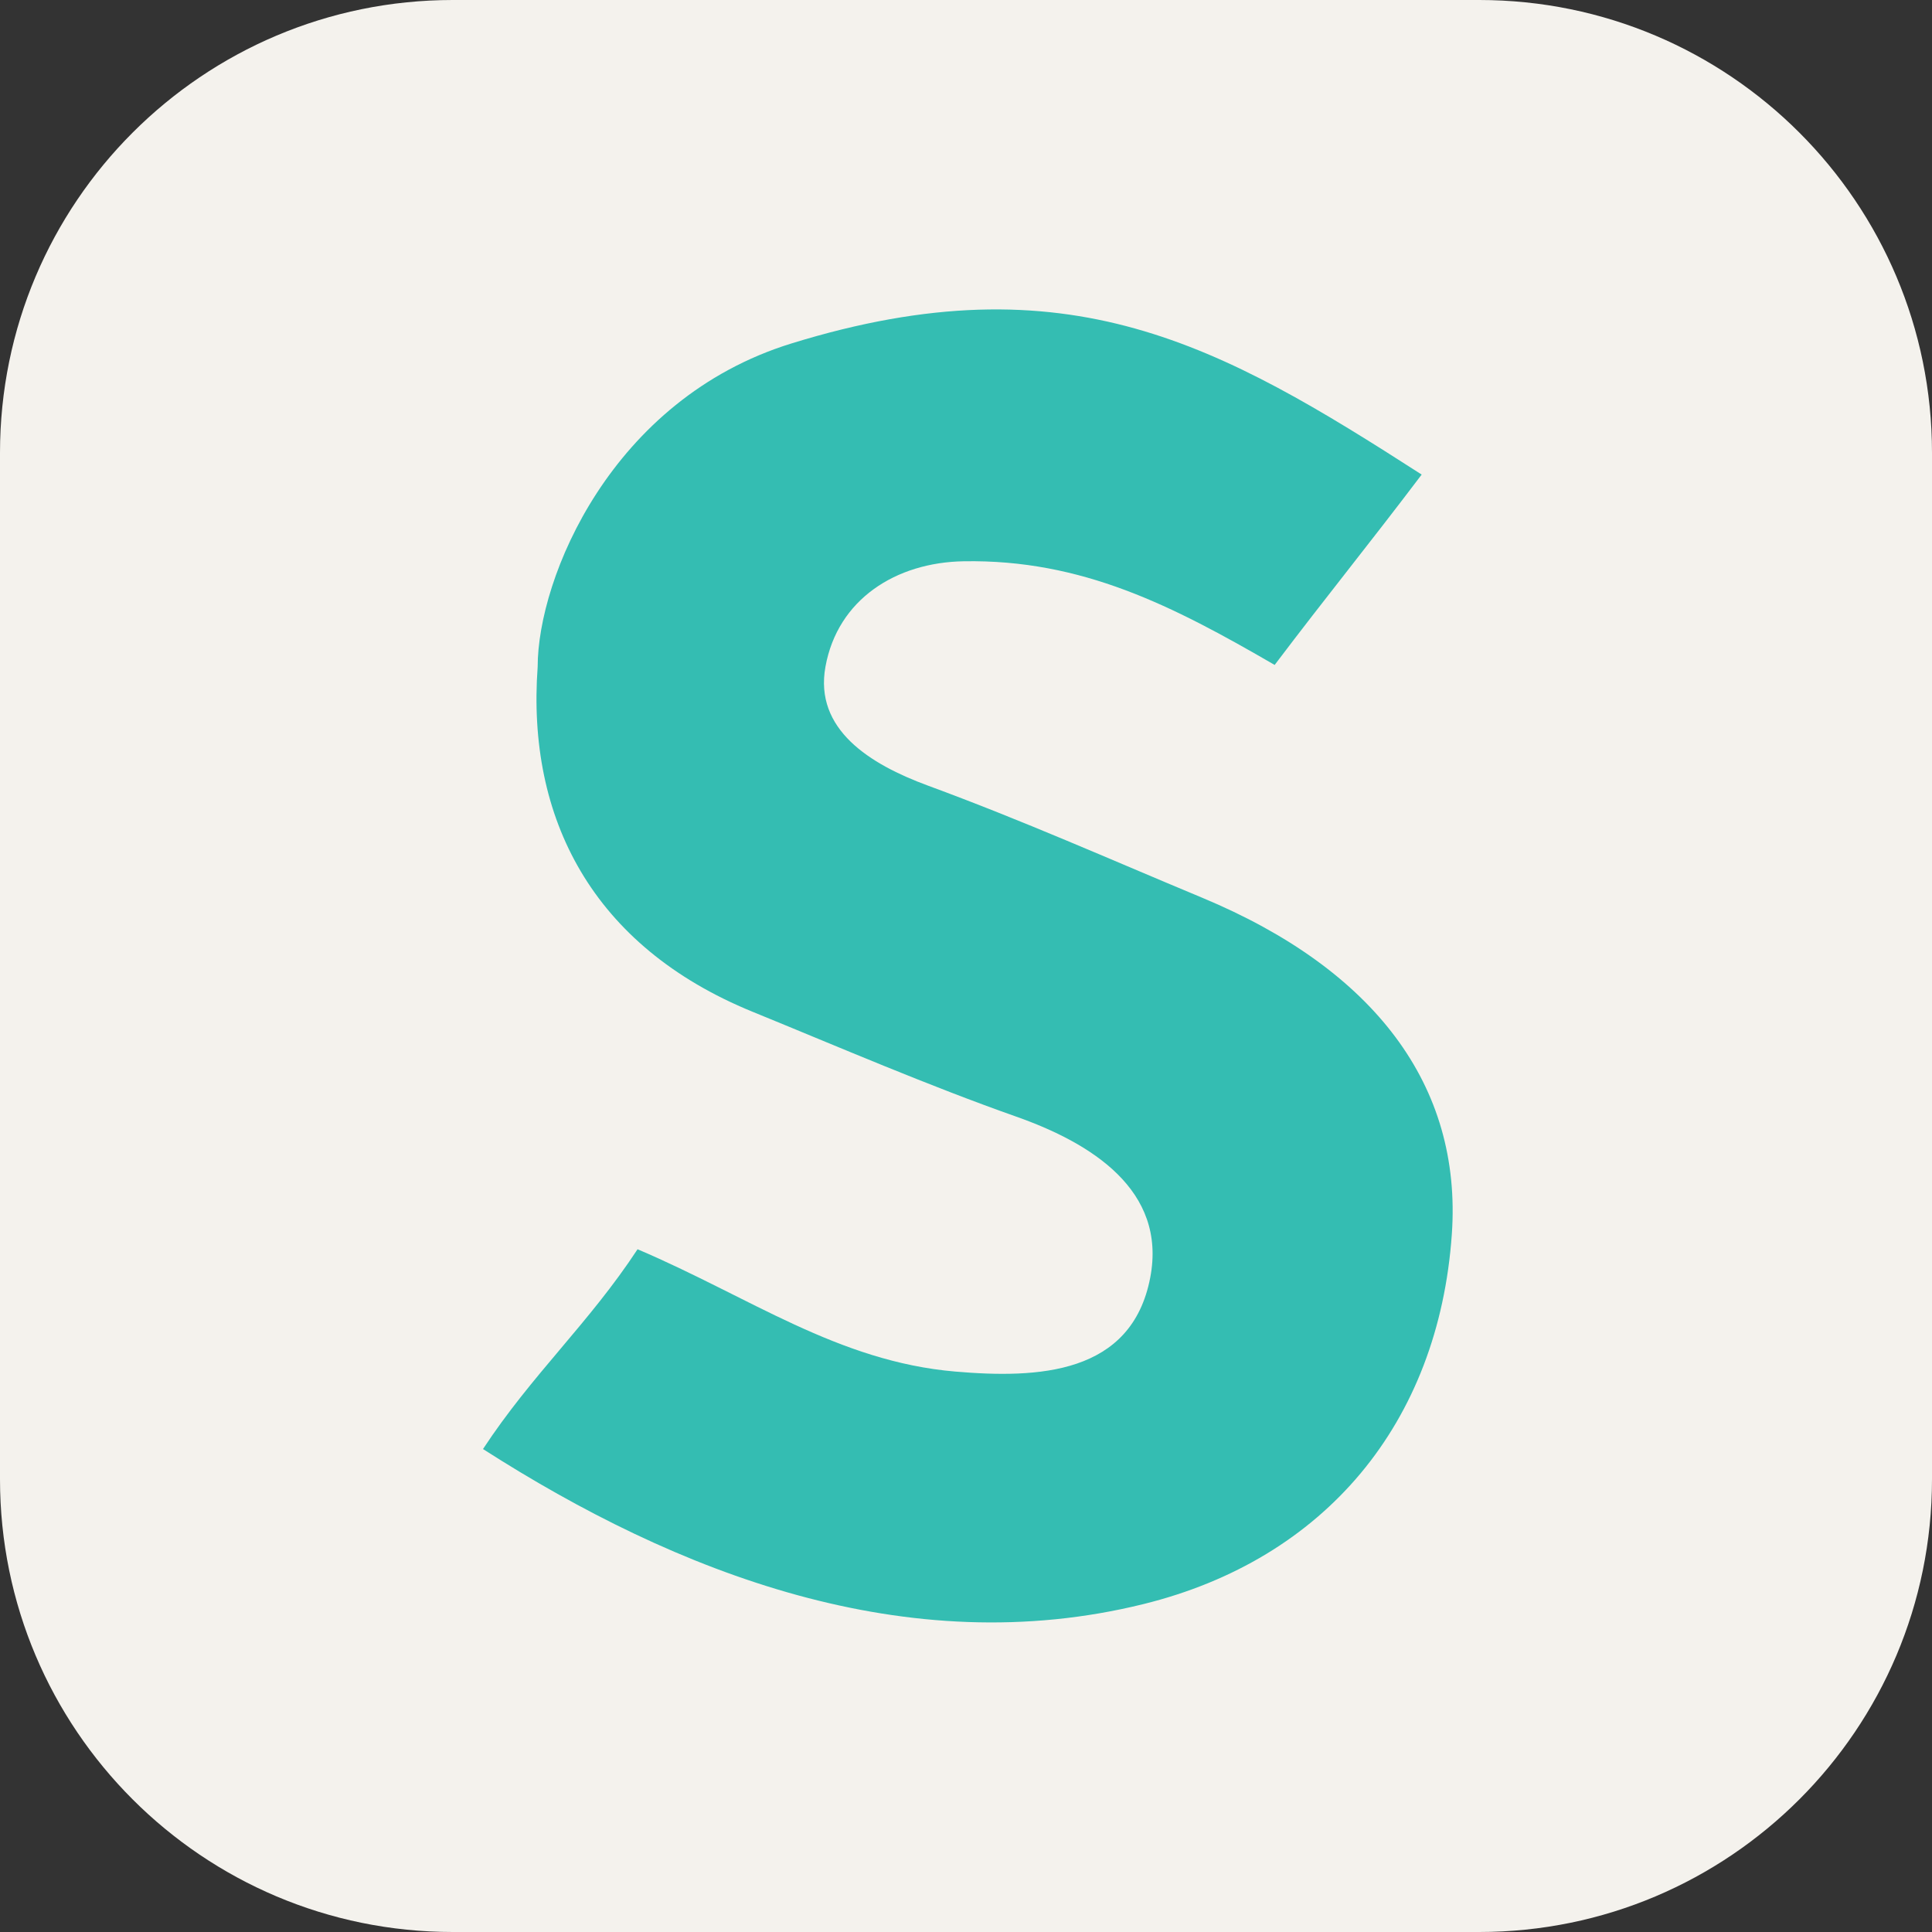 <svg width="256" height="256" viewBox="0 0 256 256" fill="none" xmlns="http://www.w3.org/2000/svg">
<rect x="0" y="0" width="256" height="256" fill="#333333" stroke="none"/>
<path d="M196 0H60C26.863 0 0 26.863 0 60V196C0 229.137 26.863 256 60 256H196C229.137 256 256 229.137 256 196V60C256 26.863 229.137 0 196 0Z" fill="#F4F2ED"/>
<path d="M168.898 88.108C155.382 80.266 143.384 74.099 127.688 74.371C118.708 74.526 110.998 79.407 109.377 88.341C107.868 96.651 115.256 101.262 122.942 104.092C135.689 108.786 146.786 113.742 159.311 118.961C182.08 128.45 193.755 143.817 192.375 163.534C190.619 188.621 175.521 206.614 151.526 212.546C120.172 220.298 89.725 208.49 64 192.006C70.493 182.115 78.026 175.363 84.48 165.532C99.342 171.858 111.018 180.406 126.566 181.739C137.529 182.679 149.951 182.156 152.414 169.279C154.634 157.667 144.528 151.442 134.671 147.965C122.936 143.826 111.223 138.763 99.715 134.063C78.442 125.374 69.786 108.379 71.243 88.358C71.243 76.618 80.983 52.892 104.864 45.511C141.556 34.172 161.772 45.783 188.379 62.883C181.312 72.228 175.879 78.874 168.898 88.108Z" fill="#34BDB2"/>
</svg>
